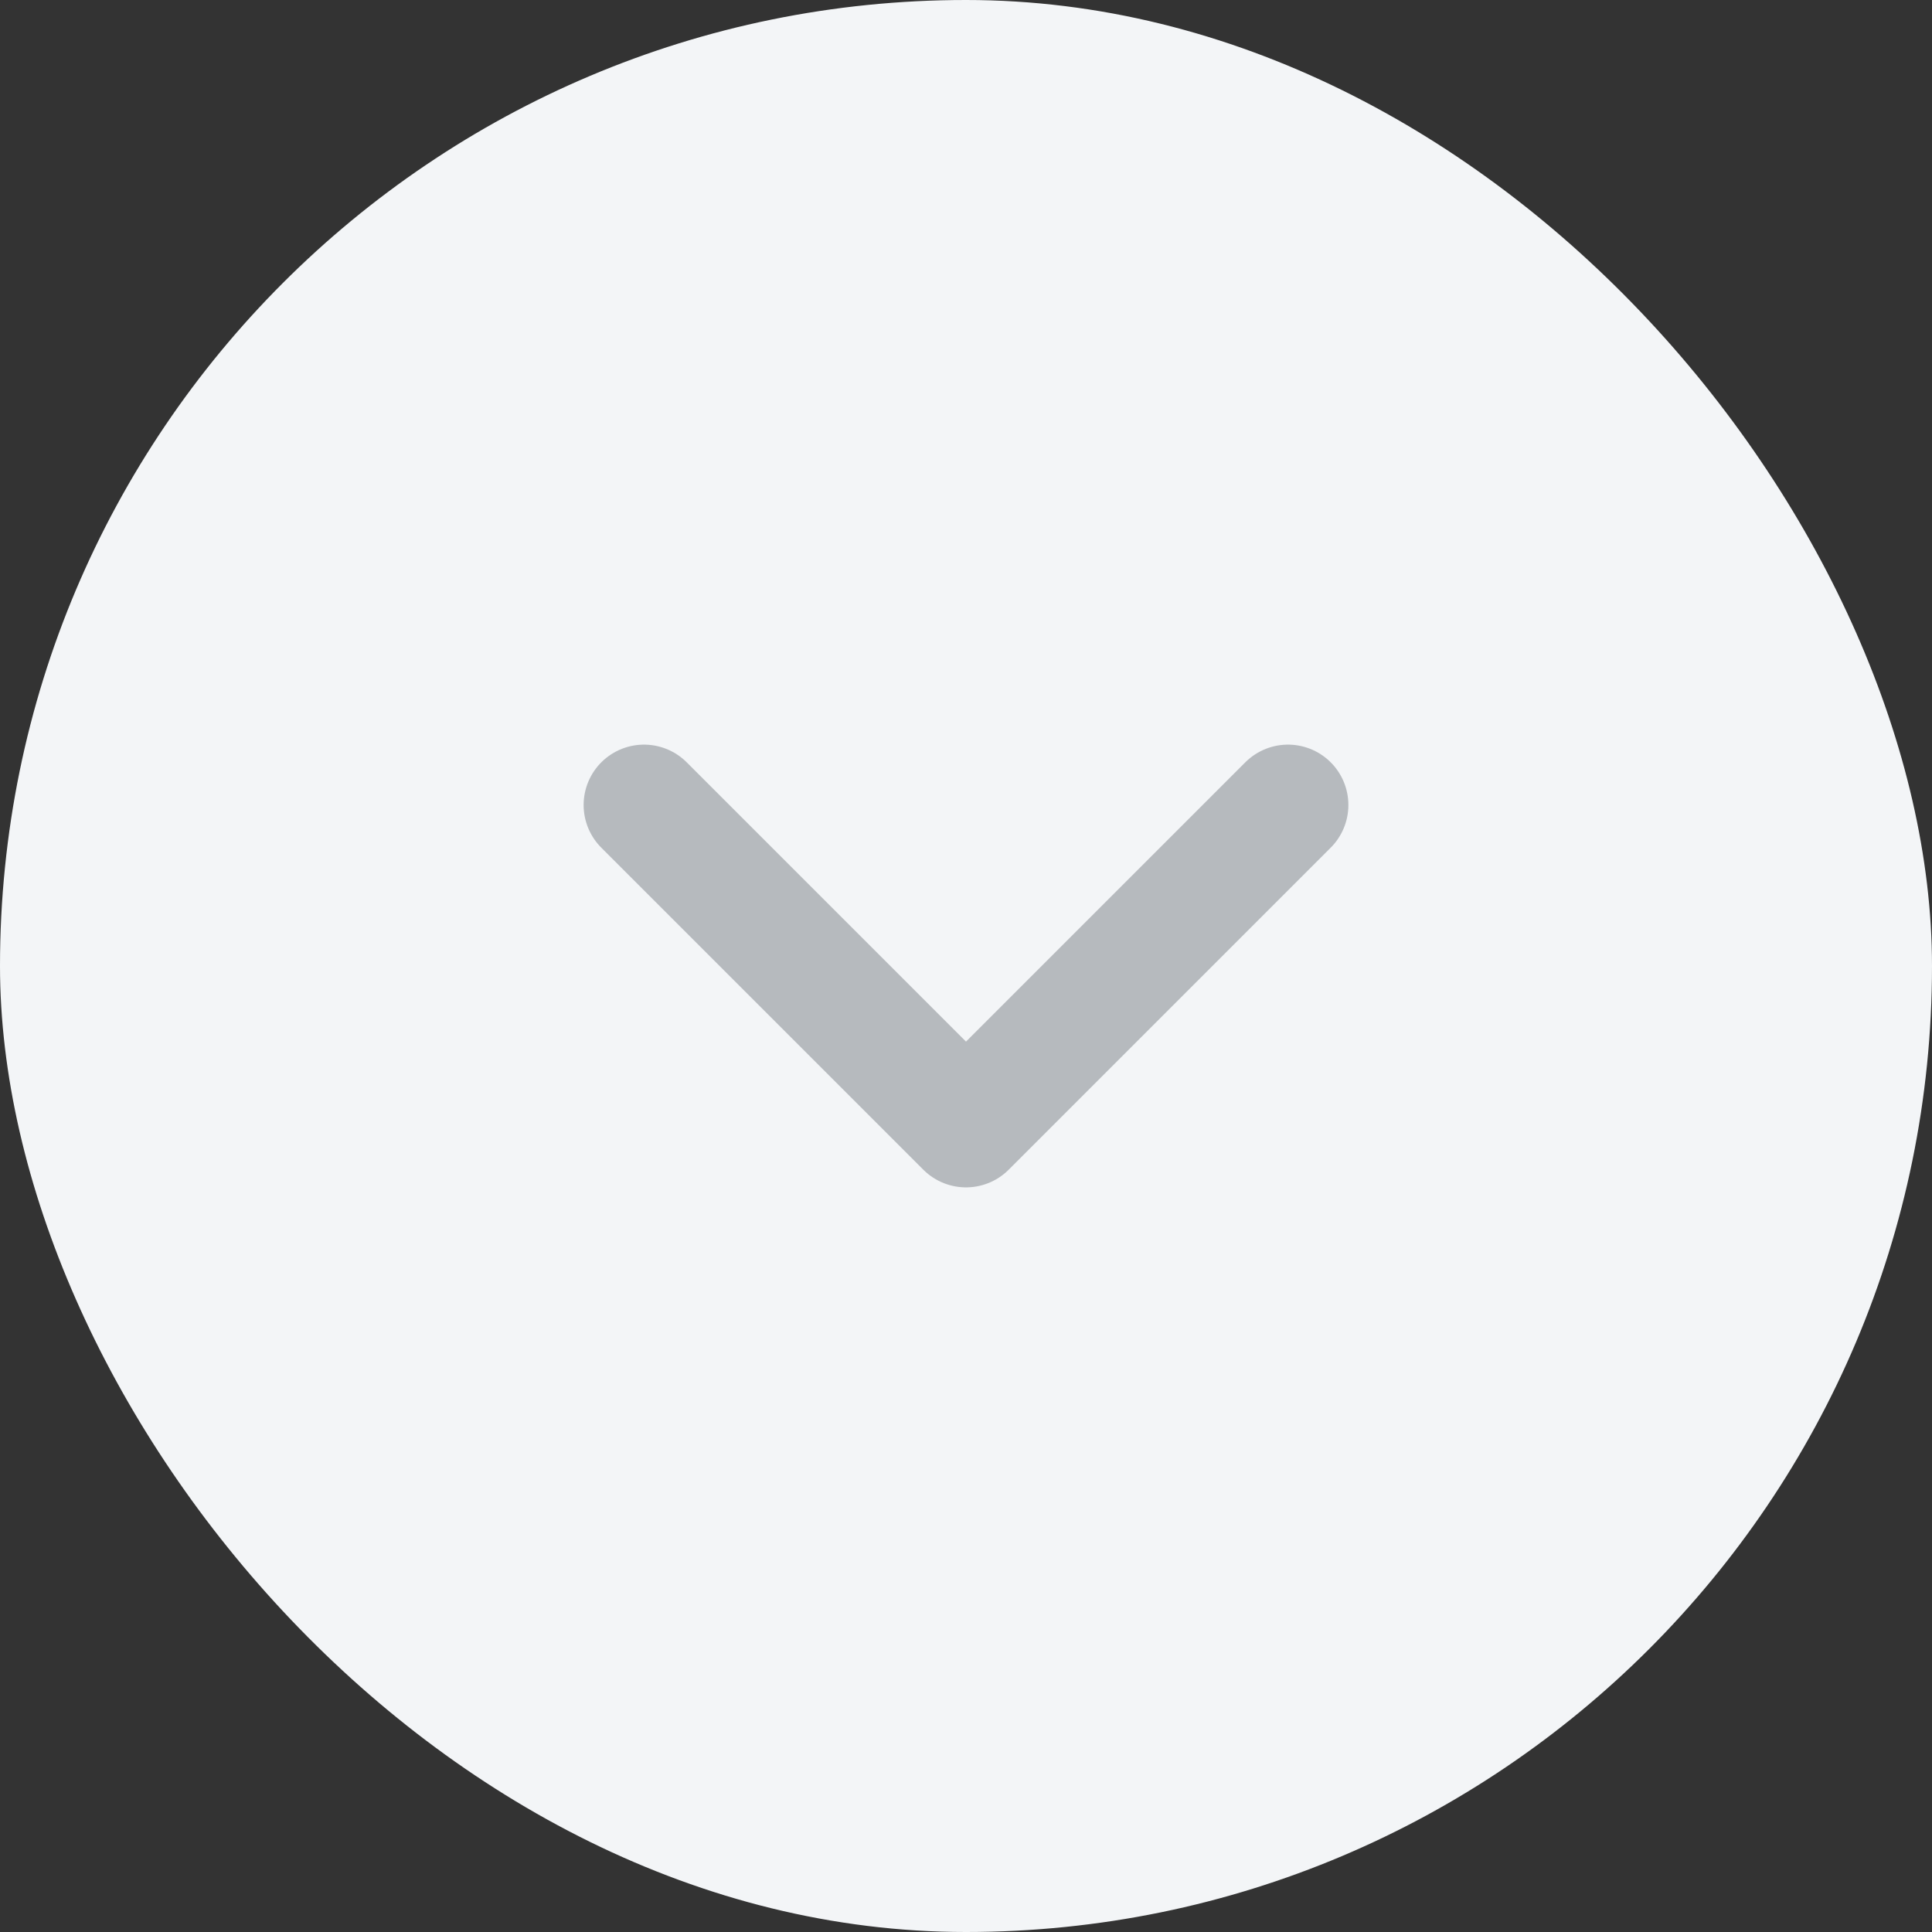 <svg width="24" height="24" viewBox="0 0 24 24" fill="none" xmlns="http://www.w3.org/2000/svg">
<rect x="0" y="0" width="24" height="24" fill="#333333" stroke="none"/>
<rect width="24" height="24" rx="12" fill="#F3F5F7"/>
<path d="M8 10L12 14L16 10" stroke="#B6BABE" stroke-width="1.5" stroke-linecap="round" stroke-linejoin="round"/>
</svg>
